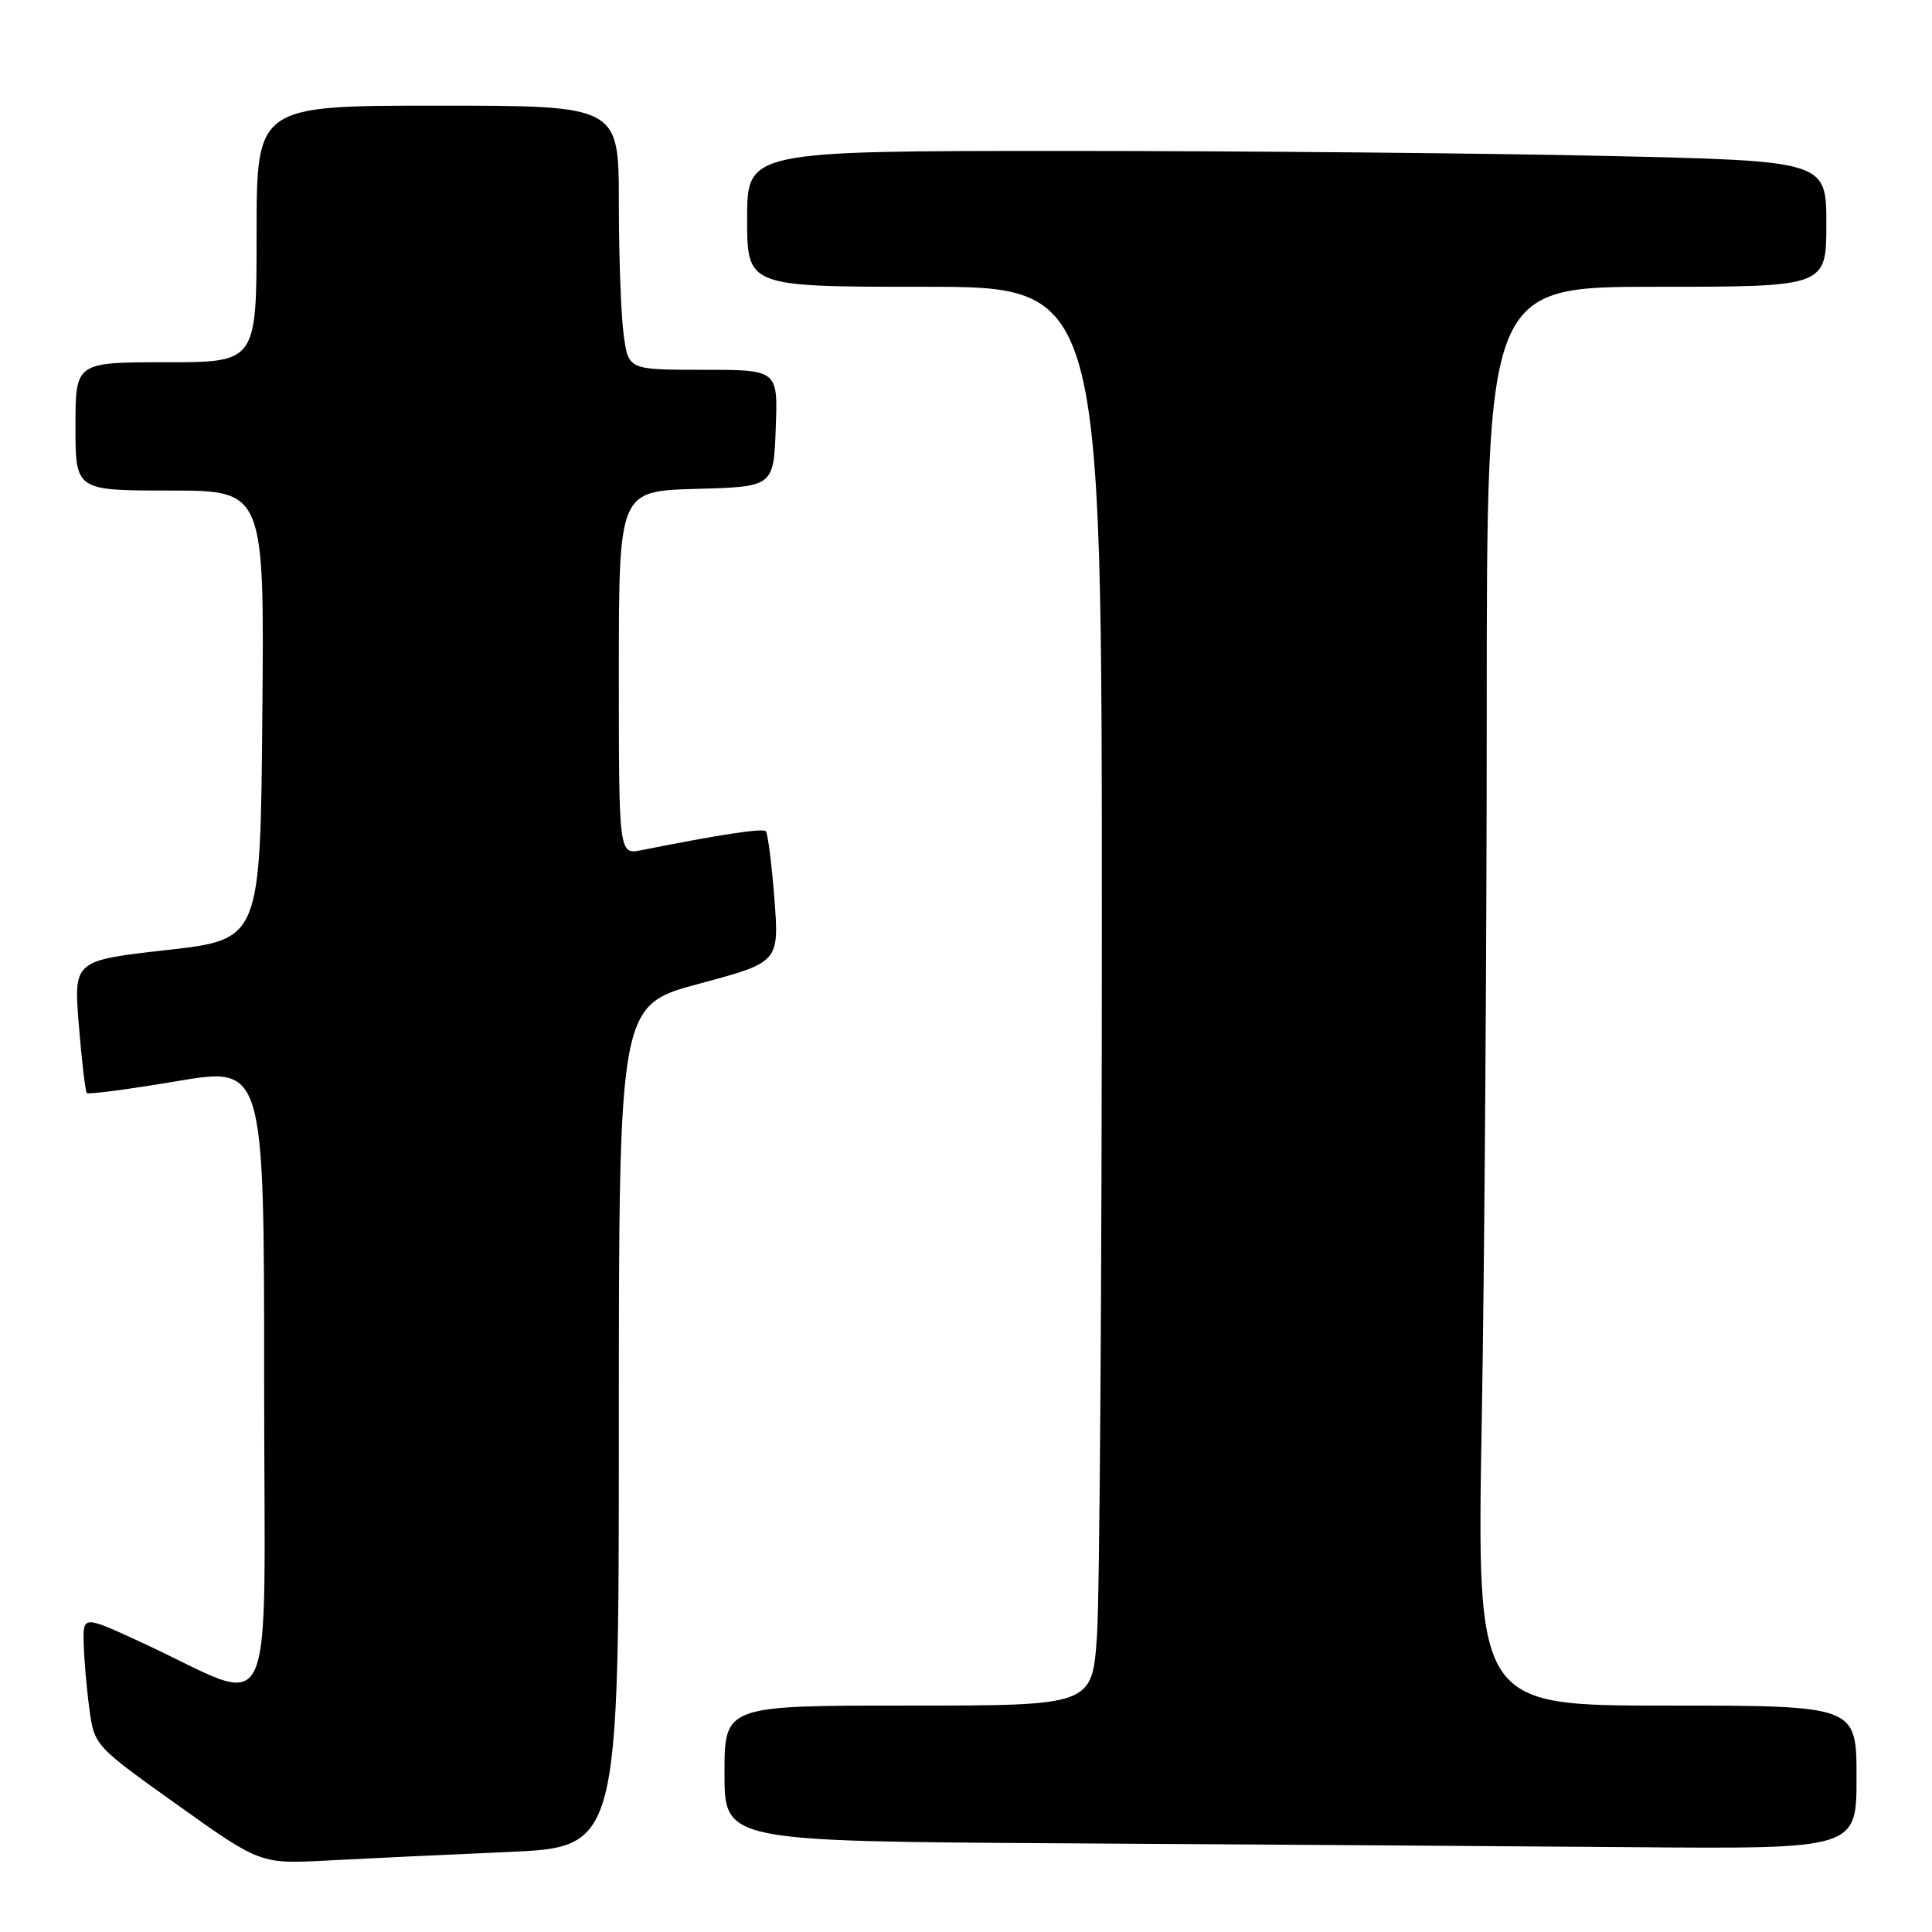 <?xml version="1.0" encoding="UTF-8" standalone="no"?>
<!DOCTYPE svg PUBLIC "-//W3C//DTD SVG 1.1//EN" "http://www.w3.org/Graphics/SVG/1.1/DTD/svg11.dtd" >
<svg xmlns="http://www.w3.org/2000/svg" xmlns:xlink="http://www.w3.org/1999/xlink" version="1.1" viewBox="0 0 256 256">
 <g >
 <path fill="currentColor"
d=" M 67.25 245.40 C 82.00 244.76 82.00 244.76 82.00 188.98 C 82.00 133.21 82.00 133.21 92.63 130.35 C 103.25 127.50 103.25 127.50 102.61 119.06 C 102.25 114.42 101.74 110.41 101.47 110.14 C 101.05 109.72 95.22 110.61 85.01 112.65 C 82.00 113.25 82.00 113.25 82.00 89.16 C 82.00 65.07 82.00 65.07 92.25 64.78 C 102.50 64.50 102.50 64.50 102.79 56.75 C 103.08 49.00 103.08 49.00 93.18 49.00 C 83.27 49.00 83.27 49.00 82.64 44.36 C 82.29 41.81 82.00 33.93 82.00 26.86 C 82.00 14.00 82.00 14.00 58.00 14.00 C 34.00 14.00 34.00 14.00 34.00 31.00 C 34.00 48.00 34.00 48.00 22.00 48.00 C 10.00 48.00 10.00 48.00 10.00 56.50 C 10.00 65.00 10.00 65.00 22.51 65.00 C 35.03 65.00 35.03 65.00 34.76 94.75 C 34.50 124.49 34.50 124.49 22.12 125.88 C 9.75 127.28 9.75 127.28 10.45 135.88 C 10.83 140.61 11.31 144.64 11.51 144.84 C 11.71 145.04 17.08 144.33 23.44 143.26 C 35.00 141.32 35.00 141.32 35.00 183.12 C 35.00 230.43 37.06 226.07 18.75 217.63 C 11.00 214.05 11.00 214.05 11.09 217.78 C 11.14 219.82 11.47 223.71 11.84 226.40 C 12.50 231.30 12.51 231.31 23.50 239.15 C 34.50 247.00 34.50 247.00 43.50 246.52 C 48.45 246.26 59.14 245.75 67.25 245.40 Z  M 246.00 235.50 C 246.00 226.00 246.00 226.00 220.84 226.00 C 195.68 226.00 195.68 226.00 196.34 188.34 C 196.70 167.62 197.00 125.32 197.00 94.34 C 197.00 38.00 197.00 38.00 219.50 38.00 C 242.00 38.00 242.00 38.00 242.00 29.66 C 242.00 21.32 242.00 21.32 212.75 20.66 C 196.66 20.30 164.49 20.00 141.25 20.00 C 99.00 20.00 99.00 20.00 99.00 29.00 C 99.00 38.00 99.00 38.00 122.50 38.00 C 146.00 38.00 146.00 38.00 146.00 122.85 C 146.00 169.51 145.71 211.81 145.35 216.85 C 144.70 226.00 144.70 226.00 120.35 226.00 C 96.00 226.00 96.00 226.00 96.00 234.99 C 96.00 243.98 96.00 243.98 141.25 244.25 C 166.14 244.40 199.89 244.63 216.25 244.76 C 246.00 245.00 246.00 245.00 246.00 235.50 Z "/>
</g>
</svg>